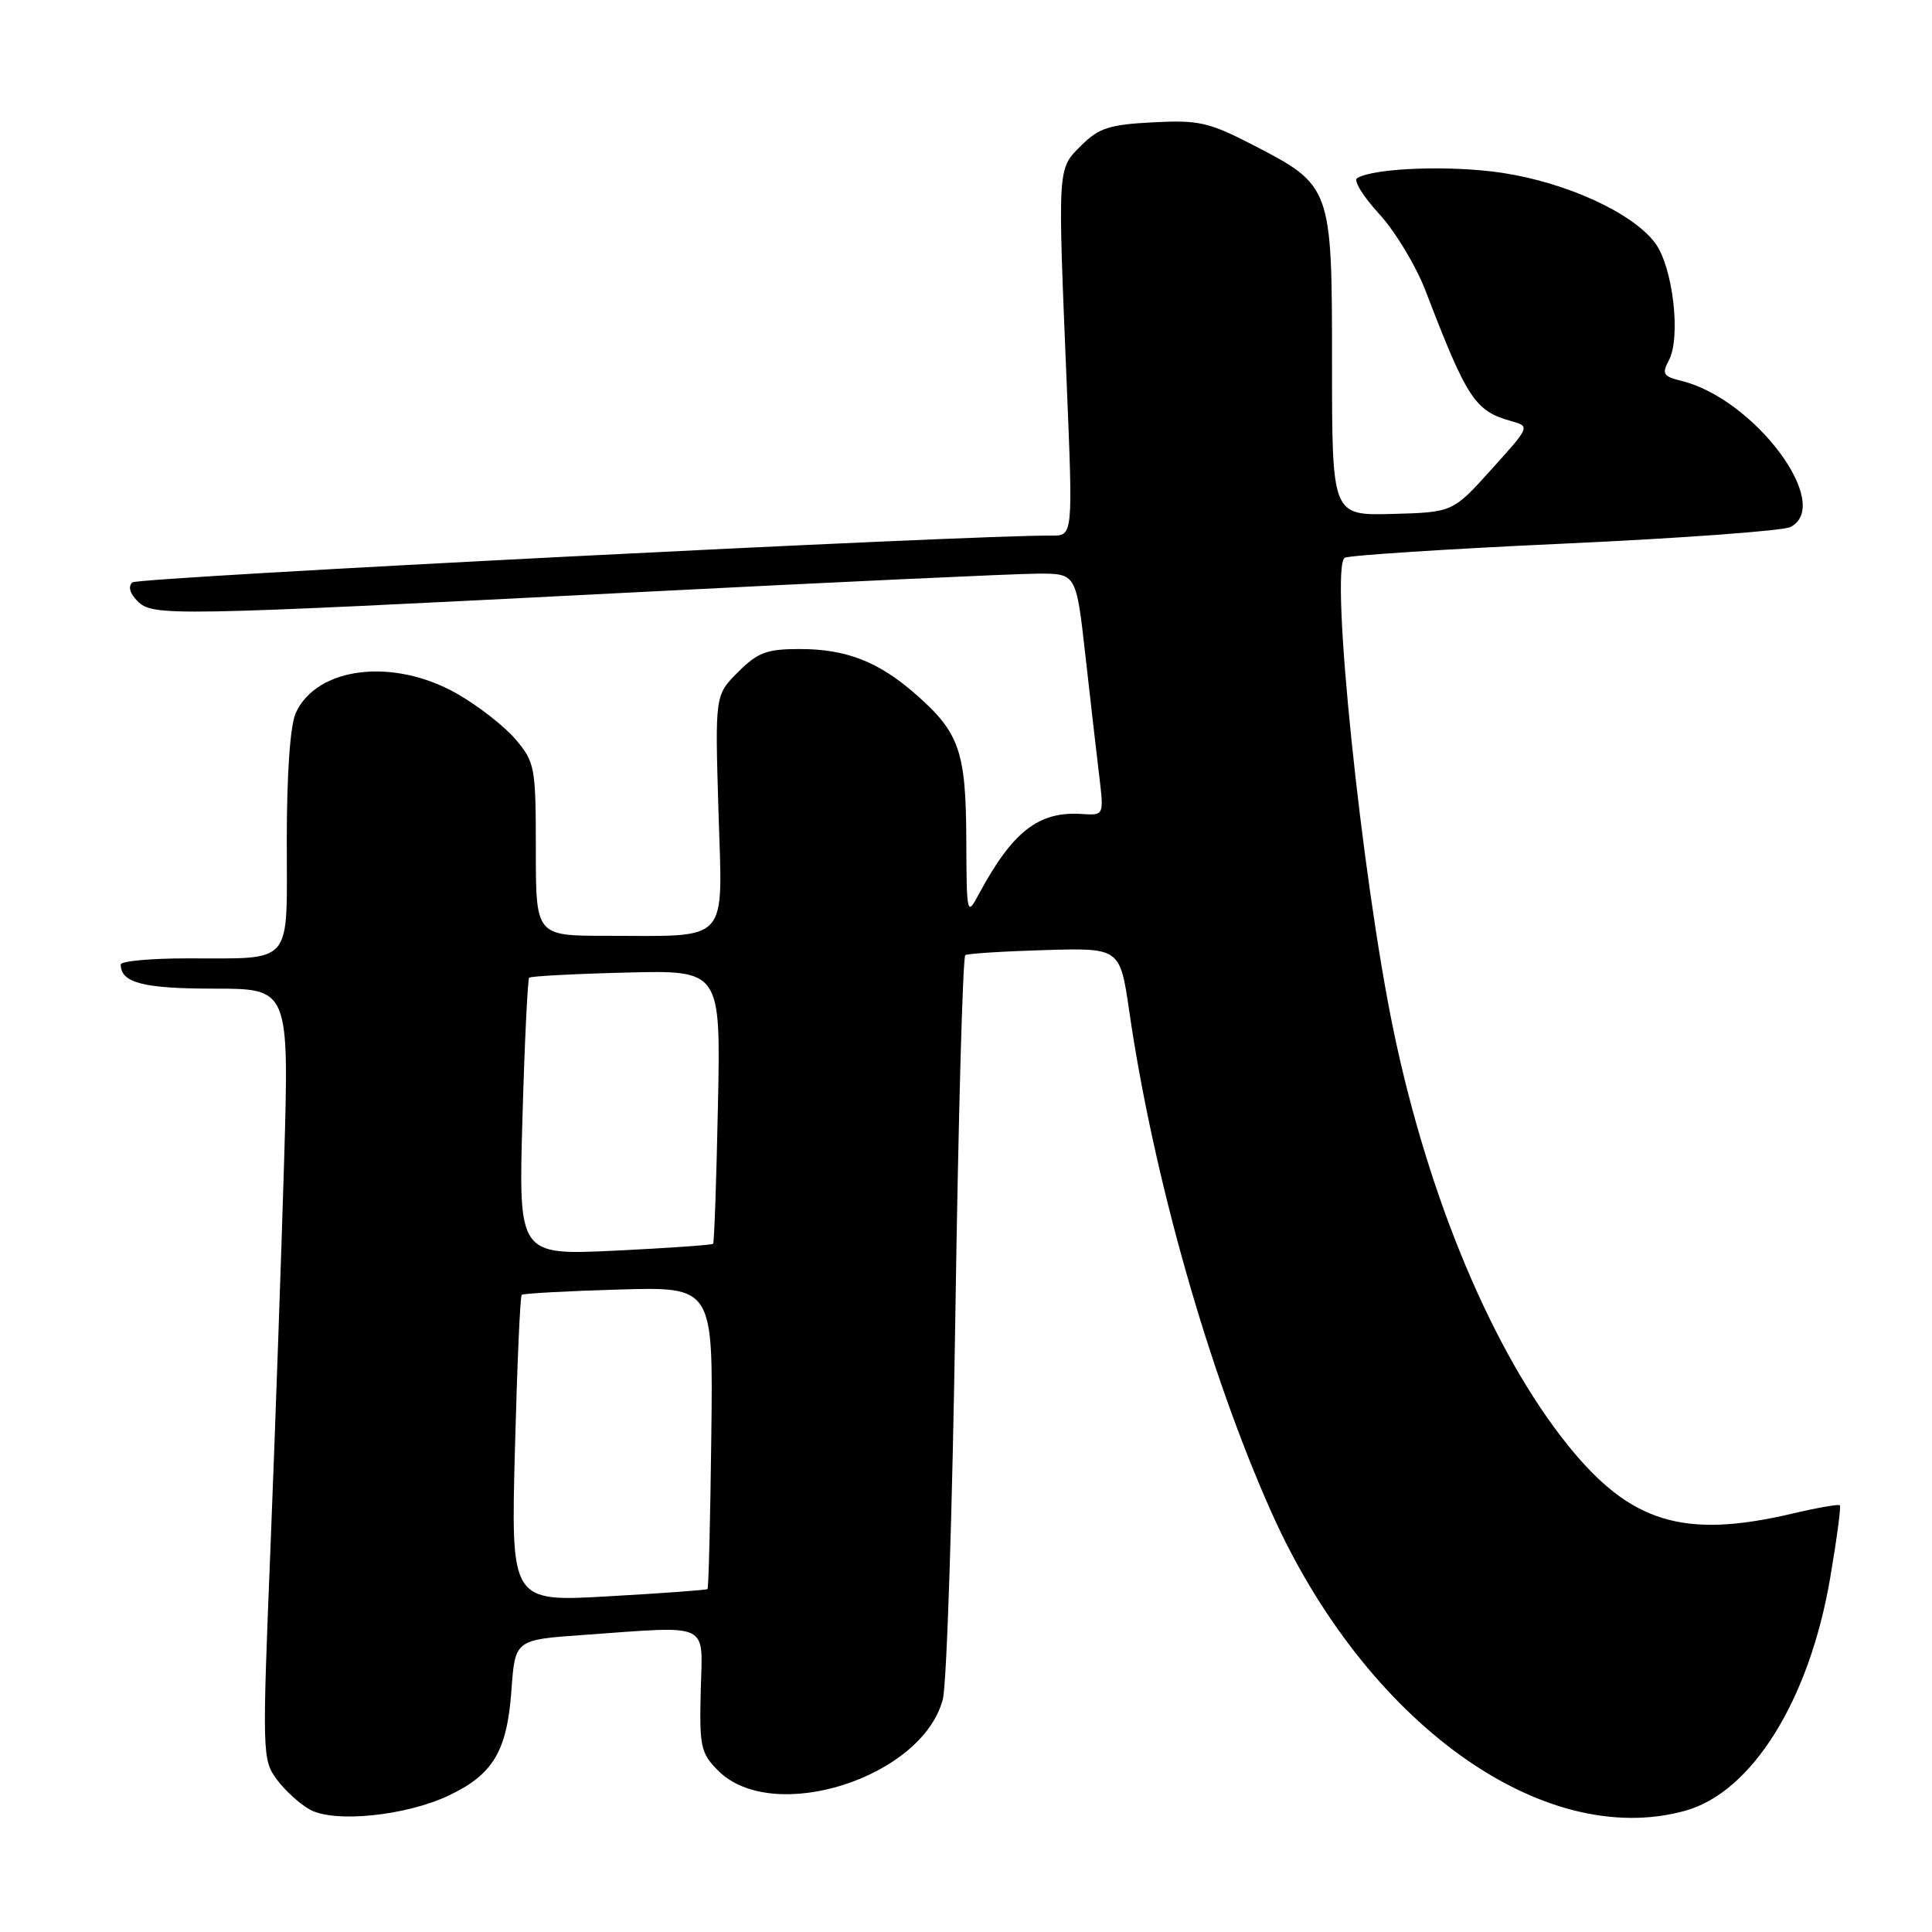 <?xml version="1.0" encoding="UTF-8" standalone="no"?>
<!DOCTYPE svg PUBLIC "-//W3C//DTD SVG 1.1//EN" "http://www.w3.org/Graphics/SVG/1.1/DTD/svg11.dtd" >
<svg xmlns="http://www.w3.org/2000/svg" xmlns:xlink="http://www.w3.org/1999/xlink" version="1.1" viewBox="0 0 256 256">
 <g >
 <path fill="currentColor"
d=" M 59.41 237.94 C 65.34 235.15 67.19 232.05 67.77 223.95 C 68.25 217.28 68.25 217.28 77.28 216.64 C 94.40 215.43 93.08 214.80 92.85 224.05 C 92.67 231.46 92.85 232.31 95.17 234.63 C 102.41 241.87 122.21 235.56 124.93 225.16 C 125.45 223.15 126.20 200.22 126.59 174.22 C 126.98 148.21 127.57 126.77 127.91 126.56 C 128.25 126.35 133.00 126.05 138.46 125.89 C 148.41 125.60 148.41 125.60 149.64 134.05 C 152.82 155.92 160.14 181.73 168.45 200.34 C 180.88 228.20 204.41 245.18 223.31 239.93 C 232.14 237.48 239.74 225.29 242.50 209.13 C 243.38 203.98 243.96 199.63 243.79 199.46 C 243.62 199.29 240.79 199.78 237.49 200.56 C 223.10 203.94 216.05 201.80 207.75 191.50 C 197.85 179.20 189.27 158.80 184.64 136.50 C 180.41 116.13 176.19 75.20 178.18 73.91 C 178.68 73.59 191.78 72.74 207.30 72.03 C 222.81 71.32 236.29 70.33 237.25 69.83 C 242.97 66.88 232.46 52.82 222.77 50.46 C 220.39 49.88 220.18 49.54 221.13 47.75 C 222.76 44.71 221.67 35.38 219.32 32.21 C 216.36 28.22 207.56 24.18 199.03 22.90 C 192.18 21.87 182.03 22.25 179.82 23.61 C 179.32 23.92 180.63 26.05 182.74 28.34 C 184.85 30.63 187.61 35.20 188.88 38.50 C 194.41 52.91 195.44 54.46 200.28 55.81 C 202.75 56.50 202.74 56.53 197.63 62.19 C 192.50 67.88 192.50 67.88 184.50 68.10 C 176.50 68.31 176.50 68.31 176.50 48.24 C 176.50 24.70 176.46 24.59 165.95 19.17 C 160.16 16.19 158.81 15.89 152.74 16.21 C 146.98 16.51 145.58 16.97 143.27 19.28 C 140.10 22.45 140.14 21.73 141.34 50.75 C 142.18 71.00 142.18 71.00 139.34 70.97 C 129.08 70.85 18.31 76.49 17.54 77.17 C 16.95 77.69 17.20 78.63 18.20 79.63 C 20.25 81.68 21.98 81.65 84.00 78.49 C 110.67 77.13 134.77 76.01 137.55 76.01 C 142.60 76.00 142.60 76.00 143.81 86.75 C 144.47 92.66 145.30 99.87 145.65 102.78 C 146.28 108.05 146.28 108.05 143.39 107.86 C 137.64 107.46 134.18 110.14 129.69 118.50 C 128.12 121.43 128.08 121.26 128.04 111.20 C 127.99 99.56 127.13 97.08 121.37 92.02 C 116.42 87.67 112.14 86.00 105.96 86.00 C 101.59 86.00 100.40 86.45 97.79 89.06 C 94.74 92.11 94.74 92.11 95.20 107.46 C 95.74 125.28 96.89 124.00 80.37 124.00 C 71.00 124.00 71.00 124.00 71.00 112.58 C 71.00 101.69 70.88 101.01 68.36 98.02 C 66.91 96.29 63.42 93.56 60.61 91.95 C 52.19 87.12 42.00 88.32 39.19 94.47 C 38.45 96.12 38.00 102.45 38.00 111.43 C 38.00 128.18 39.04 126.96 24.75 126.99 C 19.94 126.99 16.00 127.36 16.00 127.80 C 16.00 130.23 18.98 131.00 28.36 131.00 C 38.31 131.00 38.31 131.00 37.65 153.75 C 37.28 166.26 36.47 189.24 35.85 204.82 C 34.73 232.46 34.75 233.19 36.70 235.82 C 37.80 237.29 39.77 239.08 41.10 239.80 C 44.36 241.56 53.73 240.61 59.41 237.94 Z  M 68.23 192.09 C 68.52 180.99 68.92 171.76 69.13 171.57 C 69.33 171.39 75.12 171.07 82.00 170.87 C 94.50 170.50 94.50 170.50 94.25 190.41 C 94.12 201.36 93.89 210.43 93.75 210.56 C 93.61 210.69 87.70 211.12 80.60 211.52 C 67.70 212.26 67.70 212.26 68.23 192.09 Z  M 69.23 148.12 C 69.51 138.11 69.92 129.75 70.12 129.55 C 70.33 129.35 76.12 129.04 83.00 128.87 C 95.50 128.55 95.50 128.55 95.13 146.53 C 94.93 156.41 94.64 164.64 94.49 164.81 C 94.34 164.97 88.48 165.38 81.46 165.72 C 68.70 166.32 68.70 166.32 69.23 148.12 Z "/>
</g>
</svg>